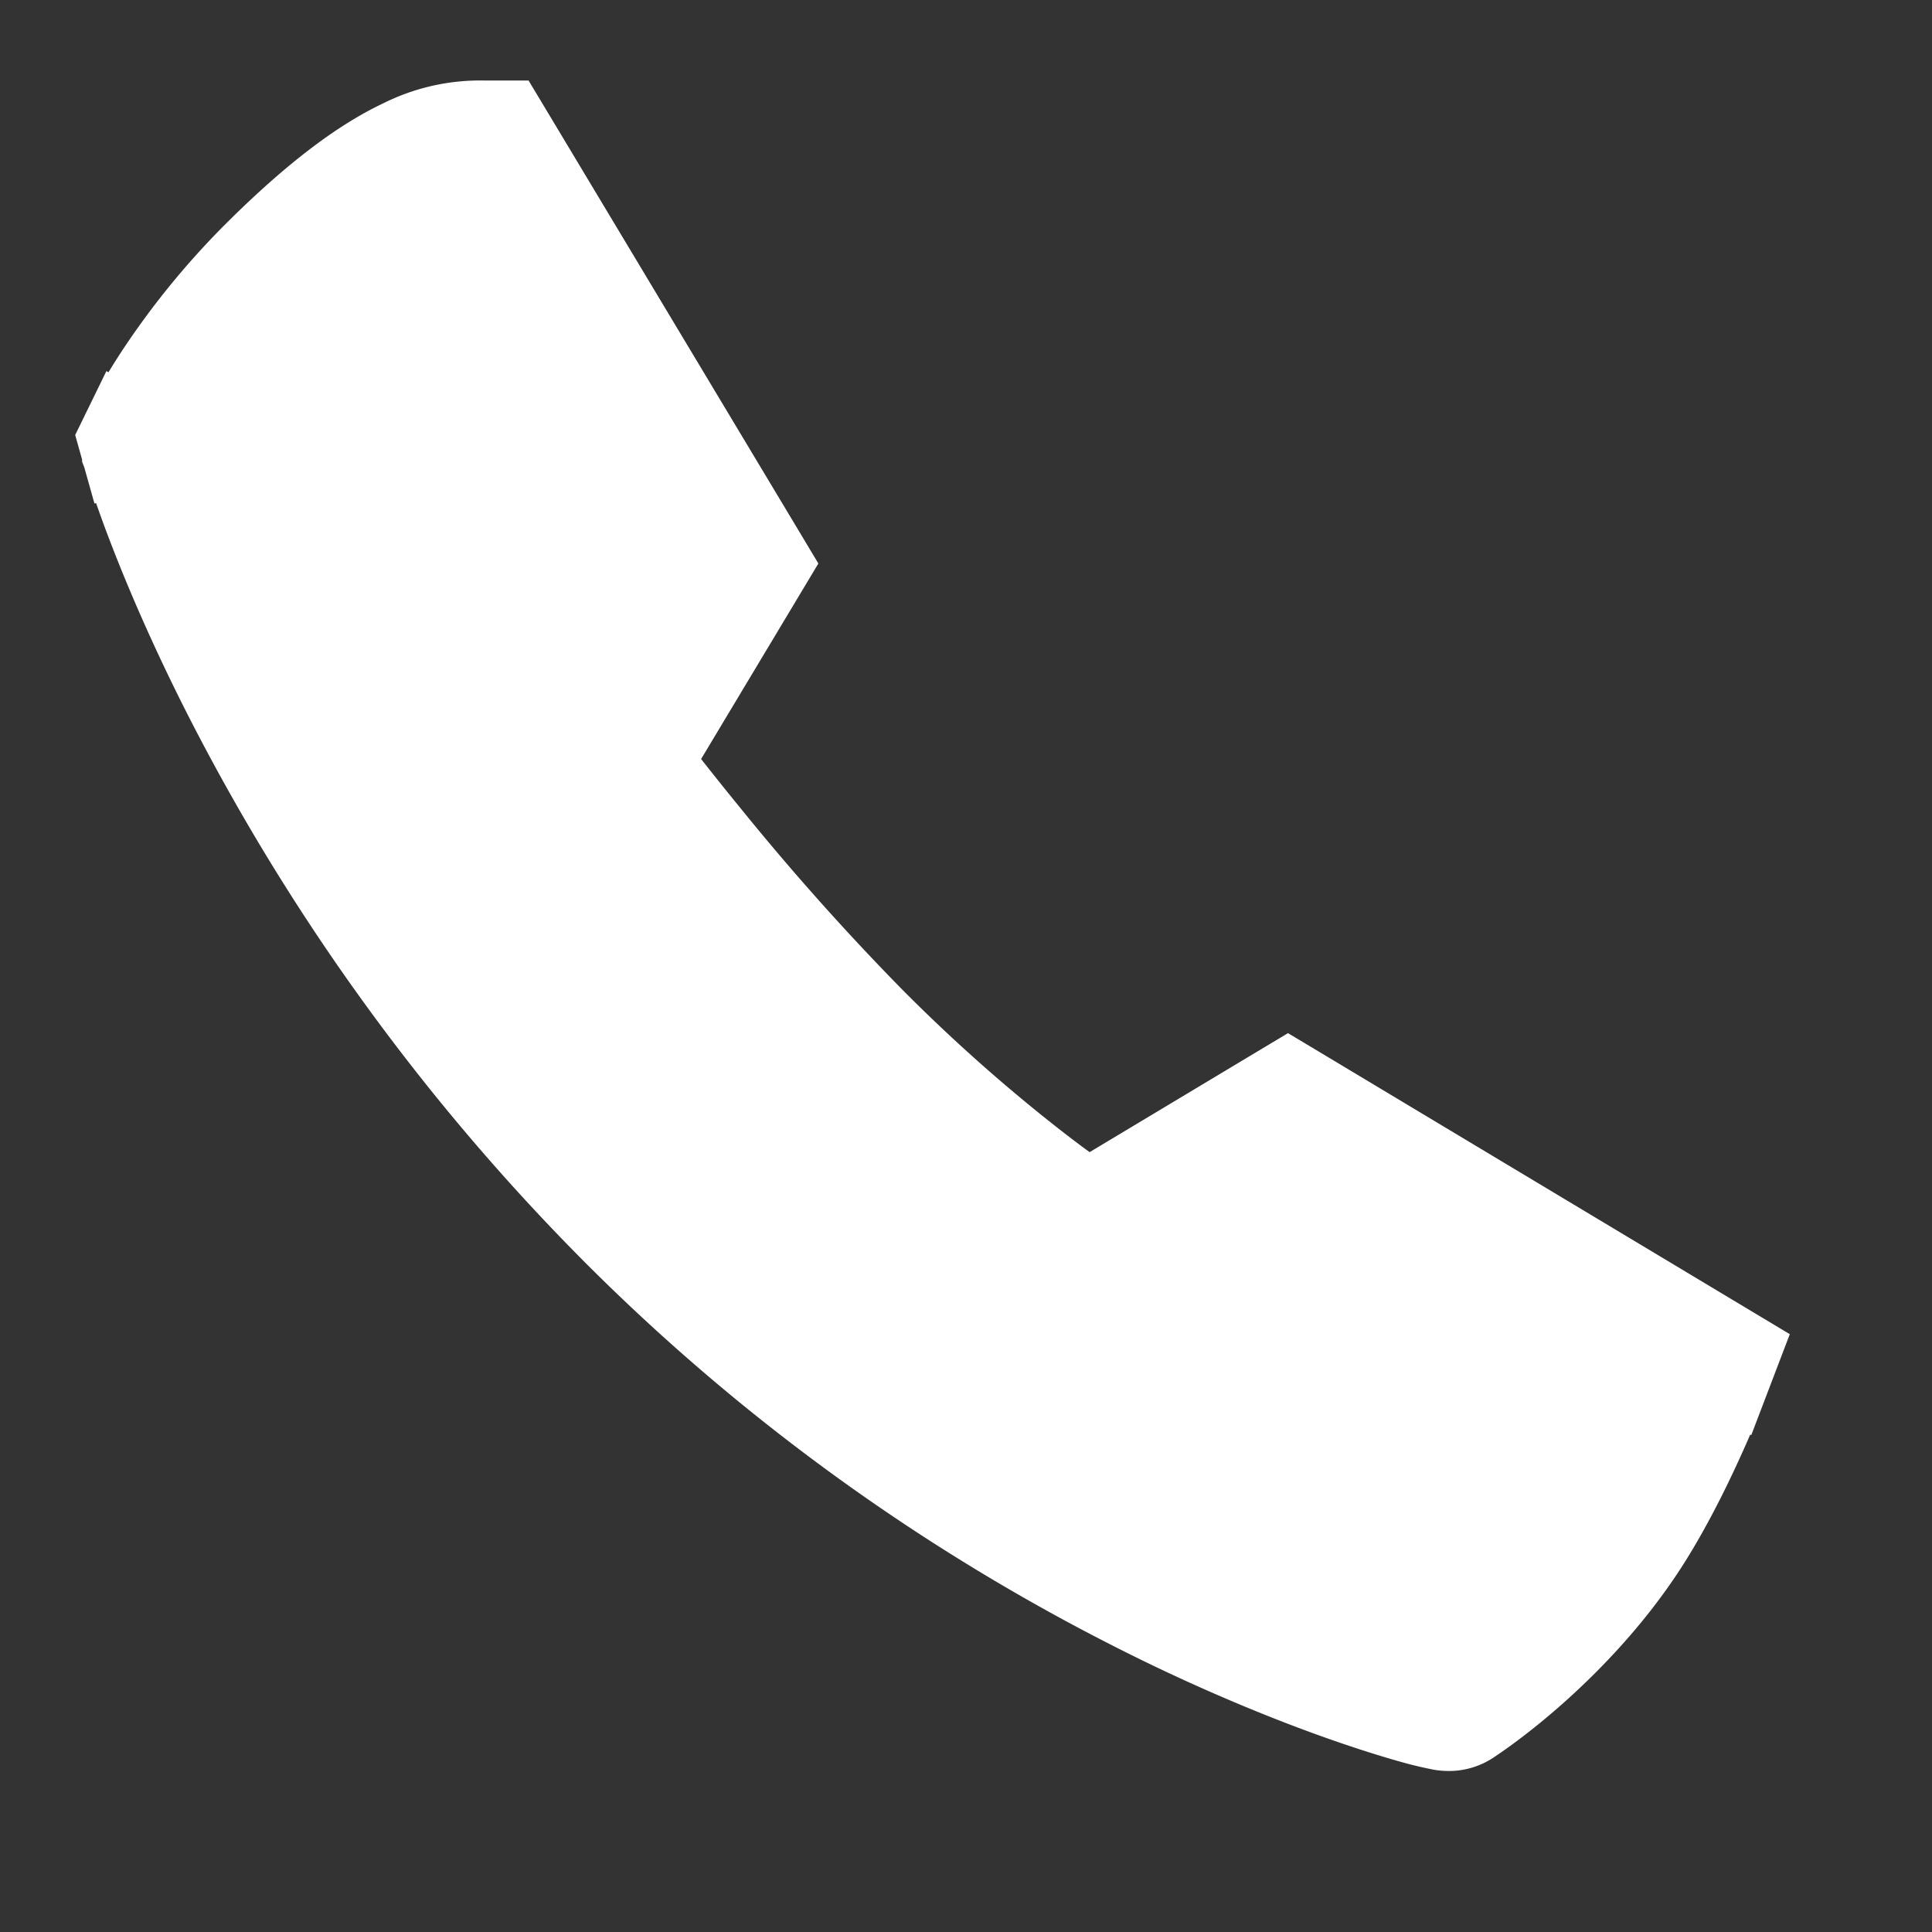 <svg width="24" height="24" fill="none" xmlns="http://www.w3.org/2000/svg"><rect width="100%" height="100%" fill="#333333" stroke="none"/><path d="M2 5.5l-.449-.22-.084.172.052.185L2 5.5zm0 0l-.48.137h0v.006l.005.013.014.047a14.862 14.862 0 00.284.813c.208.545.534 1.318 1.006 2.236a26.561 26.561 0 004.817 6.602 25.23 25.23 0 006.903 4.89c.97.464 1.793.777 2.38.973.293.098.528.167.695.212a4.507 4.507 0 00.282.064.645.645 0 00.126.006.503.503 0 00.245-.083c.54-.36 1.466-1.128 2.139-2.139.296-.444.559-.971.744-1.378a15.323 15.323 0 00.284-.662l.017-.042.004-.011.001-.003v-.001h0L21 17l.467.18.15-.393-.36-.216-5-3-.257-.154-.257.154-2.23 1.338c-.137-.094-.328-.23-.561-.409a21.424 21.424 0 01-2.098-1.854 32.012 32.012 0 01-2.03-2.275 44.078 44.078 0 01-.72-.905l1.325-2.209L9.583 7l-.154-.257-3-5-.146-.243H6a2.19 2.19 0 00-1.026.236c-.467.22-1.055.638-1.828 1.41a9.586 9.586 0 00-1.195 1.46 7.88 7.88 0 00-.391.657l-.006.011-.002.004v.001h0c-.001 0-.001.001.448.221z" fill="#fff" stroke="#fff"/></svg>